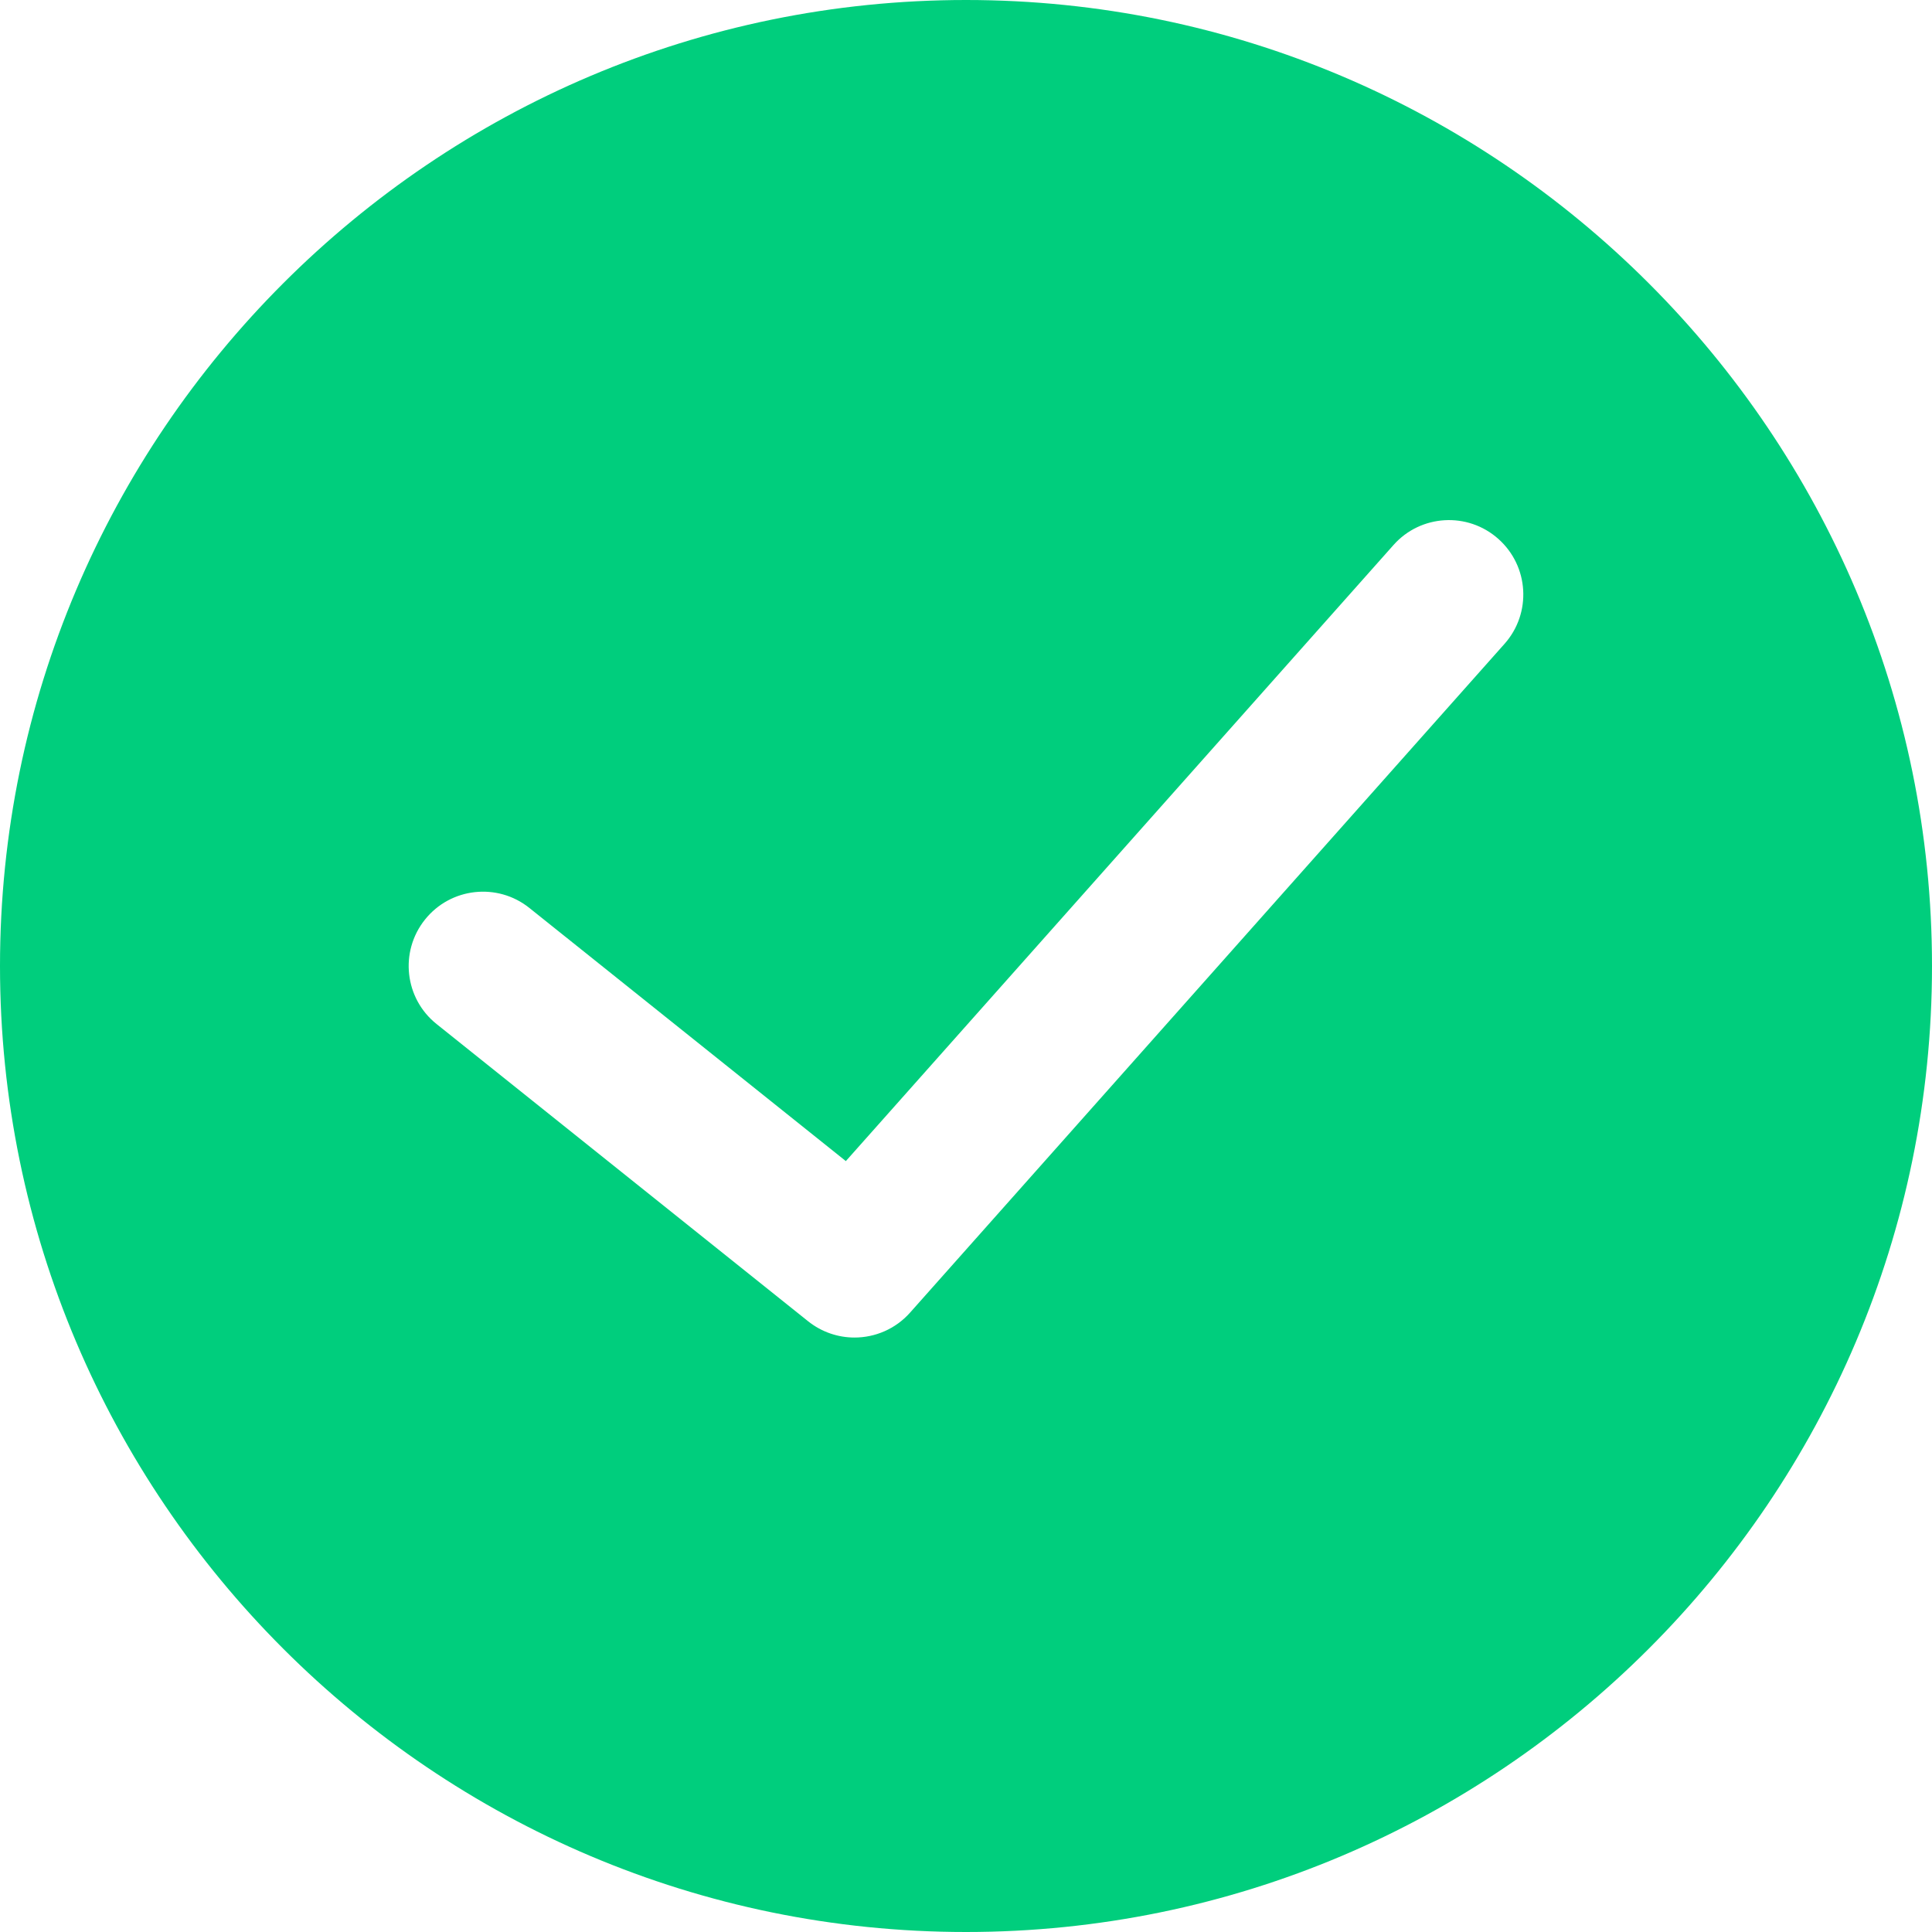 <?xml version="1.0" encoding="UTF-8"?>
<svg width="110px" height="110px" viewBox="0 0 110 110" version="1.1" xmlns="http://www.w3.org/2000/svg" xmlns:xlink="http://www.w3.org/1999/xlink">
    <!-- Generator: sketchtool 52.2 (67145) - http://www.bohemiancoding.com/sketch -->
    <title>C80A0012-977D-4170-A1AA-E83489842823</title>
    <desc>Created with sketchtool.</desc>
    <g id="Page-1" stroke="none" stroke-width="1" fill="none" fill-rule="evenodd">
        <g id="email_suc" transform="translate(-905, -422)" fill="#00CE7D" fill-rule="nonzero">
            <g id="success" transform="translate(905, 422)">
                <path d="M55,0 C24.674,0 0,24.672 0,55 C0,85.328 24.674,110 55,110 C85.326,110 110,85.328 110,55 C110,24.672 85.326,0 55,0 Z M85.662,36.657 L51.816,74.734 C50.983,75.672 49.822,76.154 48.652,76.154 C47.723,76.154 46.79,75.849 46.01,75.227 L24.856,58.304 C23.032,56.847 22.736,54.183 24.196,52.358 C25.653,50.532 28.319,50.236 30.142,51.696 L48.159,66.108 L79.338,31.033 C80.886,29.285 83.564,29.129 85.309,30.682 C87.057,32.236 87.215,34.91 85.662,36.657 Z" id="Shape"></path>
            </g>
        </g>
    </g>
</svg>